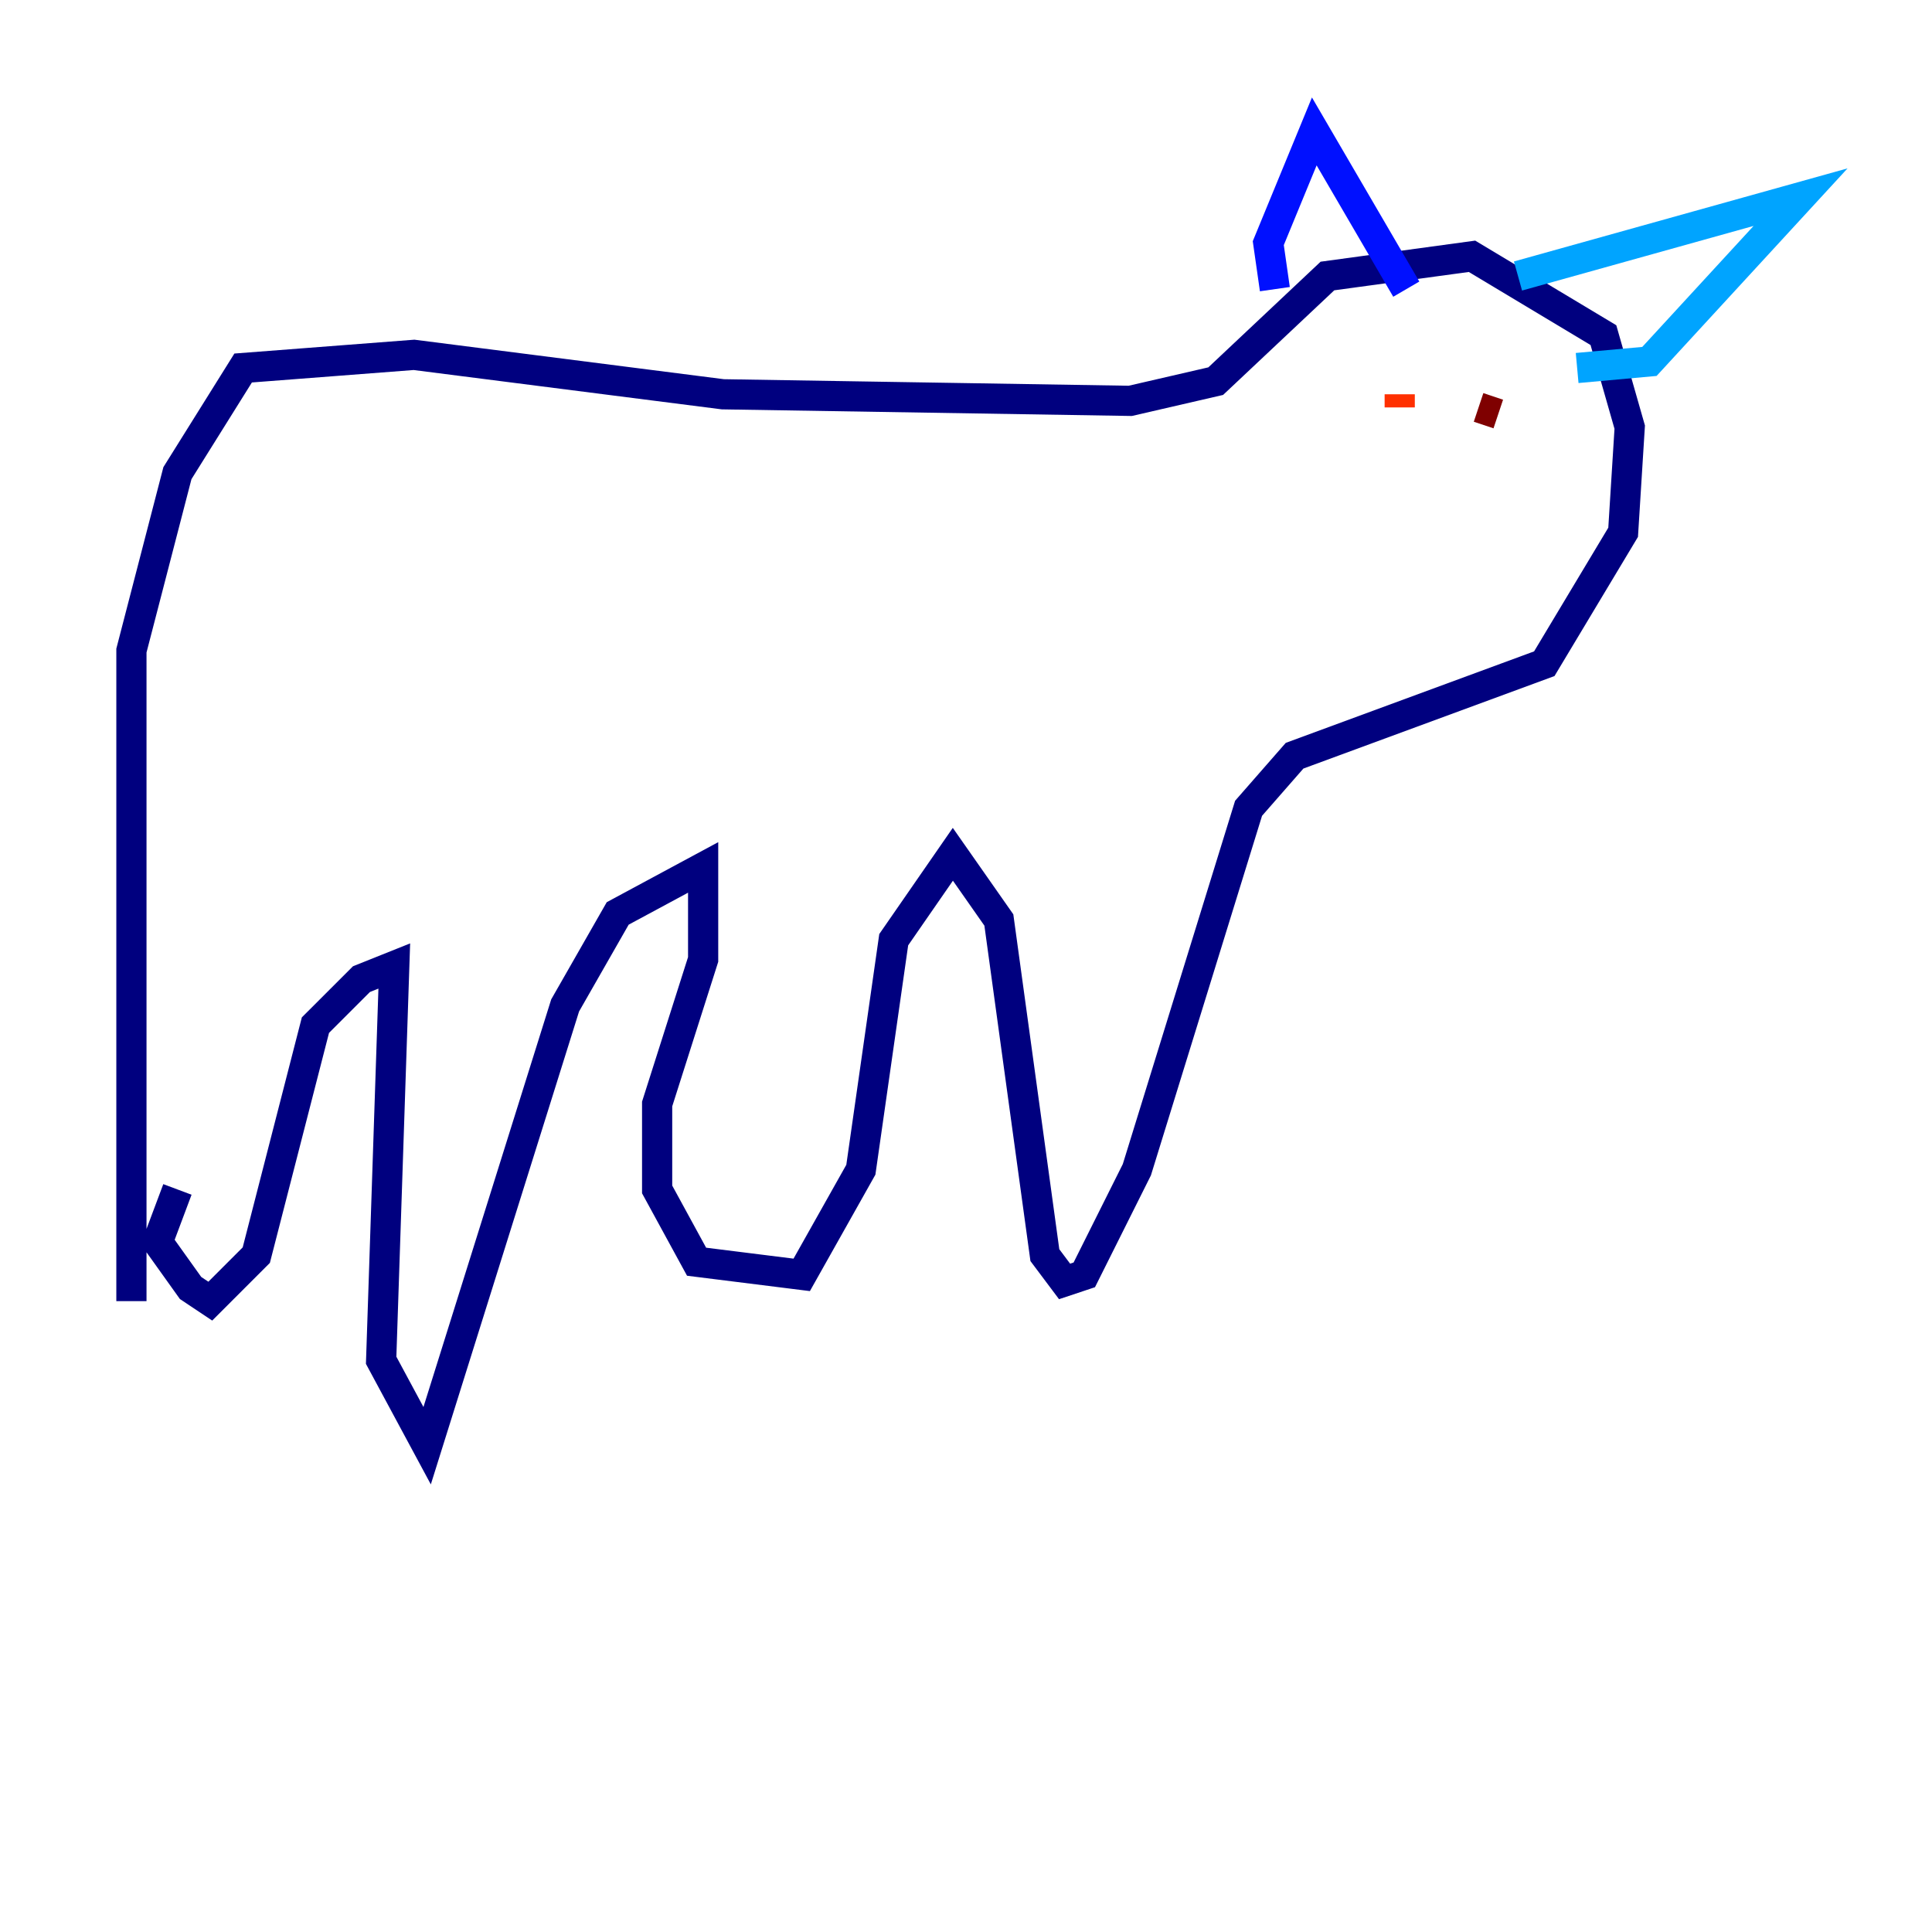 <?xml version="1.0" encoding="utf-8" ?>
<svg baseProfile="tiny" height="128" version="1.2" viewBox="0,0,128,128" width="128" xmlns="http://www.w3.org/2000/svg" xmlns:ev="http://www.w3.org/2001/xml-events" xmlns:xlink="http://www.w3.org/1999/xlink"><defs /><polyline fill="none" points="8.707,86.204 8.707,43.102 11.755,31.347 16.109,24.381 27.429,23.51 47.891,26.122 74.884,26.558 80.544,25.252 87.946,18.286 97.524,16.98 106.231,22.204 107.973,28.299 107.537,35.265 102.313,43.973 85.769,50.068 82.721,53.551 75.32,77.497 71.837,84.463 70.531,84.898 69.225,83.156 66.177,60.952 63.129,56.599 59.211,62.258 57.034,77.497 53.116,84.463 46.15,83.592 43.537,78.803 43.537,73.143 46.585,63.565 46.585,57.469 40.925,60.517 37.442,66.612 28.299,95.782 25.252,90.122 26.122,64.0 23.946,64.871 20.898,67.918 16.98,83.156 13.932,86.204 12.626,85.333 10.449,82.286 11.755,78.803" stroke="#00007f" stroke-width="2" /><polyline fill="none" points="84.463,19.157 84.027,16.109 87.075,8.707 93.17,19.157" stroke="#0010ff" stroke-width="2" /><polyline fill="none" points="100.571,18.286 119.293,13.061 109.279,23.946 104.49,24.381" stroke="#00a4ff" stroke-width="2" /><polyline fill="none" points="90.558,24.816 90.558,24.816" stroke="#3fffb7" stroke-width="2" /><polyline fill="none" points="107.537,28.735 107.537,28.735" stroke="#b7ff3f" stroke-width="2" /><polyline fill="none" points="90.558,25.687 90.558,25.687" stroke="#ffb900" stroke-width="2" /><polyline fill="none" points="92.735,26.993 92.735,26.122" stroke="#ff3000" stroke-width="2" /><polyline fill="none" points="99.265,27.429 97.959,26.993" stroke="#7f0000" stroke-width="2" /></svg>